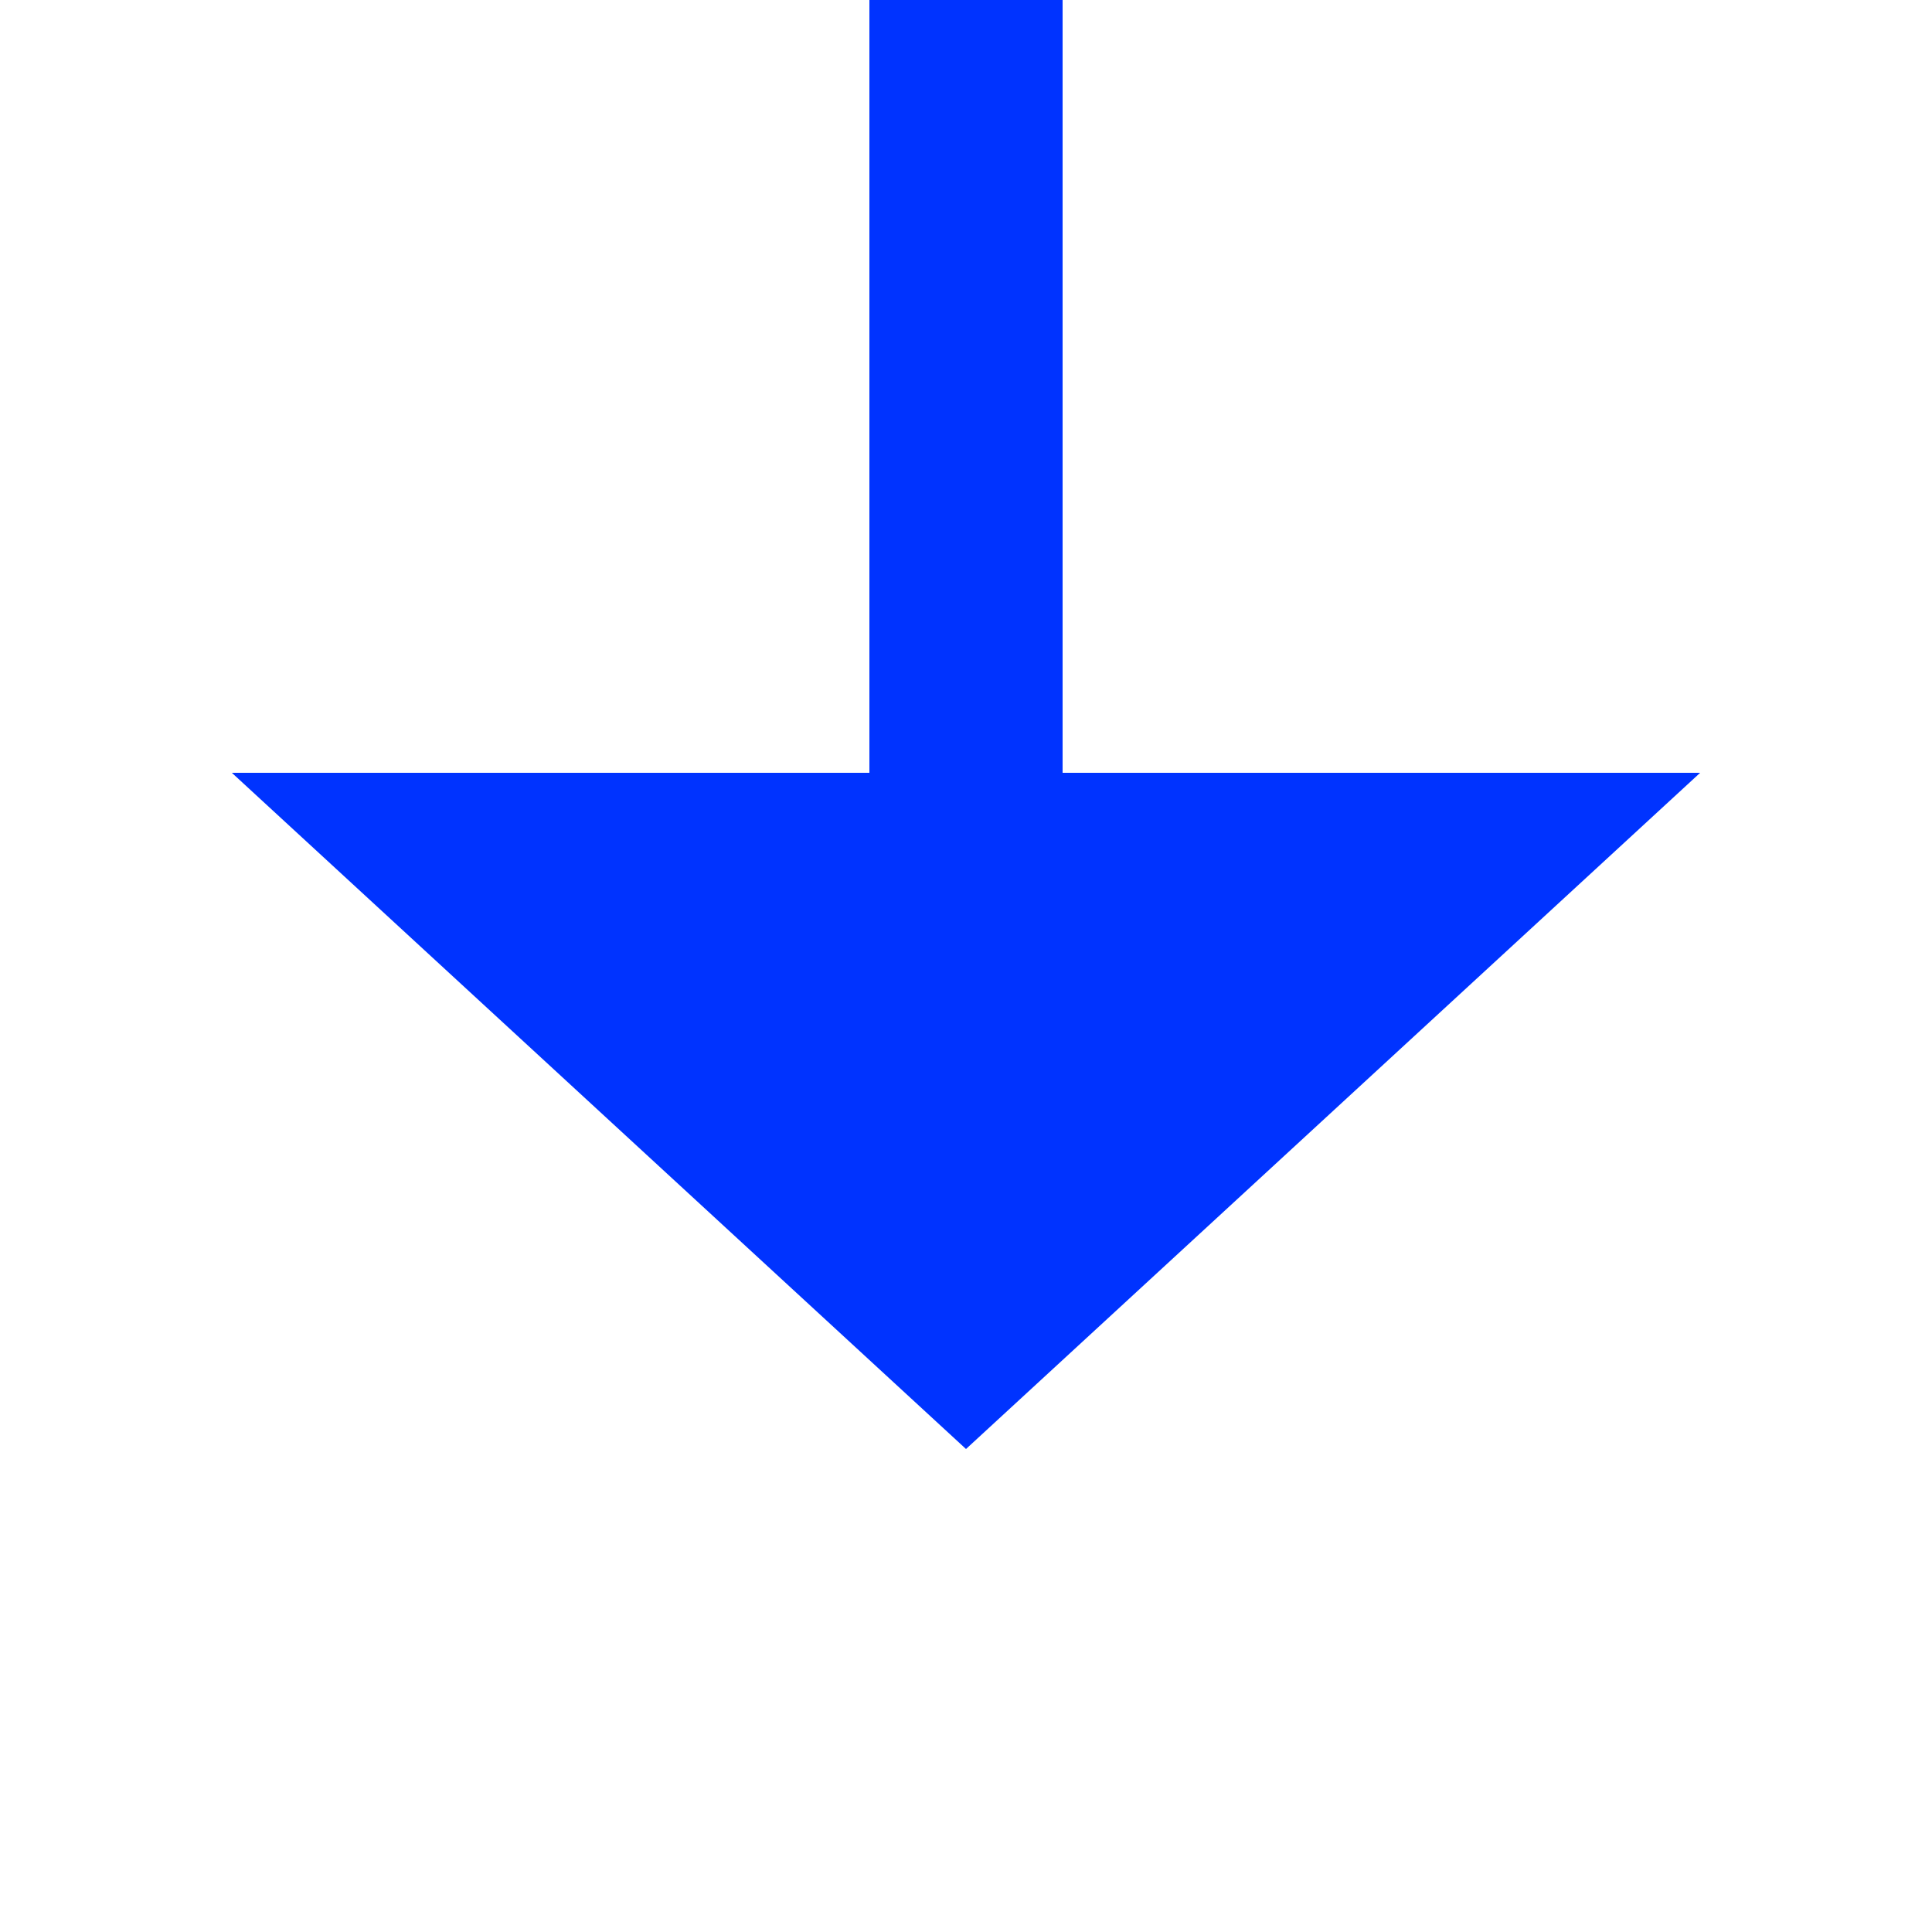 ﻿<?xml version="1.0" encoding="utf-8"?>
<svg version="1.1" xmlns:xlink="http://www.w3.org/1999/xlink" width="20px" height="20px" preserveAspectRatio="xMinYMid meet" viewBox="885 717  20 18" xmlns="http://www.w3.org/2000/svg">
  <defs>
    <mask fill="white" id="clip588">
      <path d="M 871.5 637  L 918.5 637  L 918.5 665  L 871.5 665  Z M 871.5 570  L 918.5 570  L 918.5 741  L 871.5 741  Z " fill-rule="evenodd" />
    </mask>
  </defs>
  <path d="M 895 637  L 895 570  M 895 665  L 895 725  " stroke-width="2" stroke="#0033ff" fill="none" />
  <path d="M 887.4 724  L 895 731  L 902.6 724  L 887.4 724  Z " fill-rule="nonzero" fill="#0033ff" stroke="none" mask="url(#clip588)" />
</svg>
